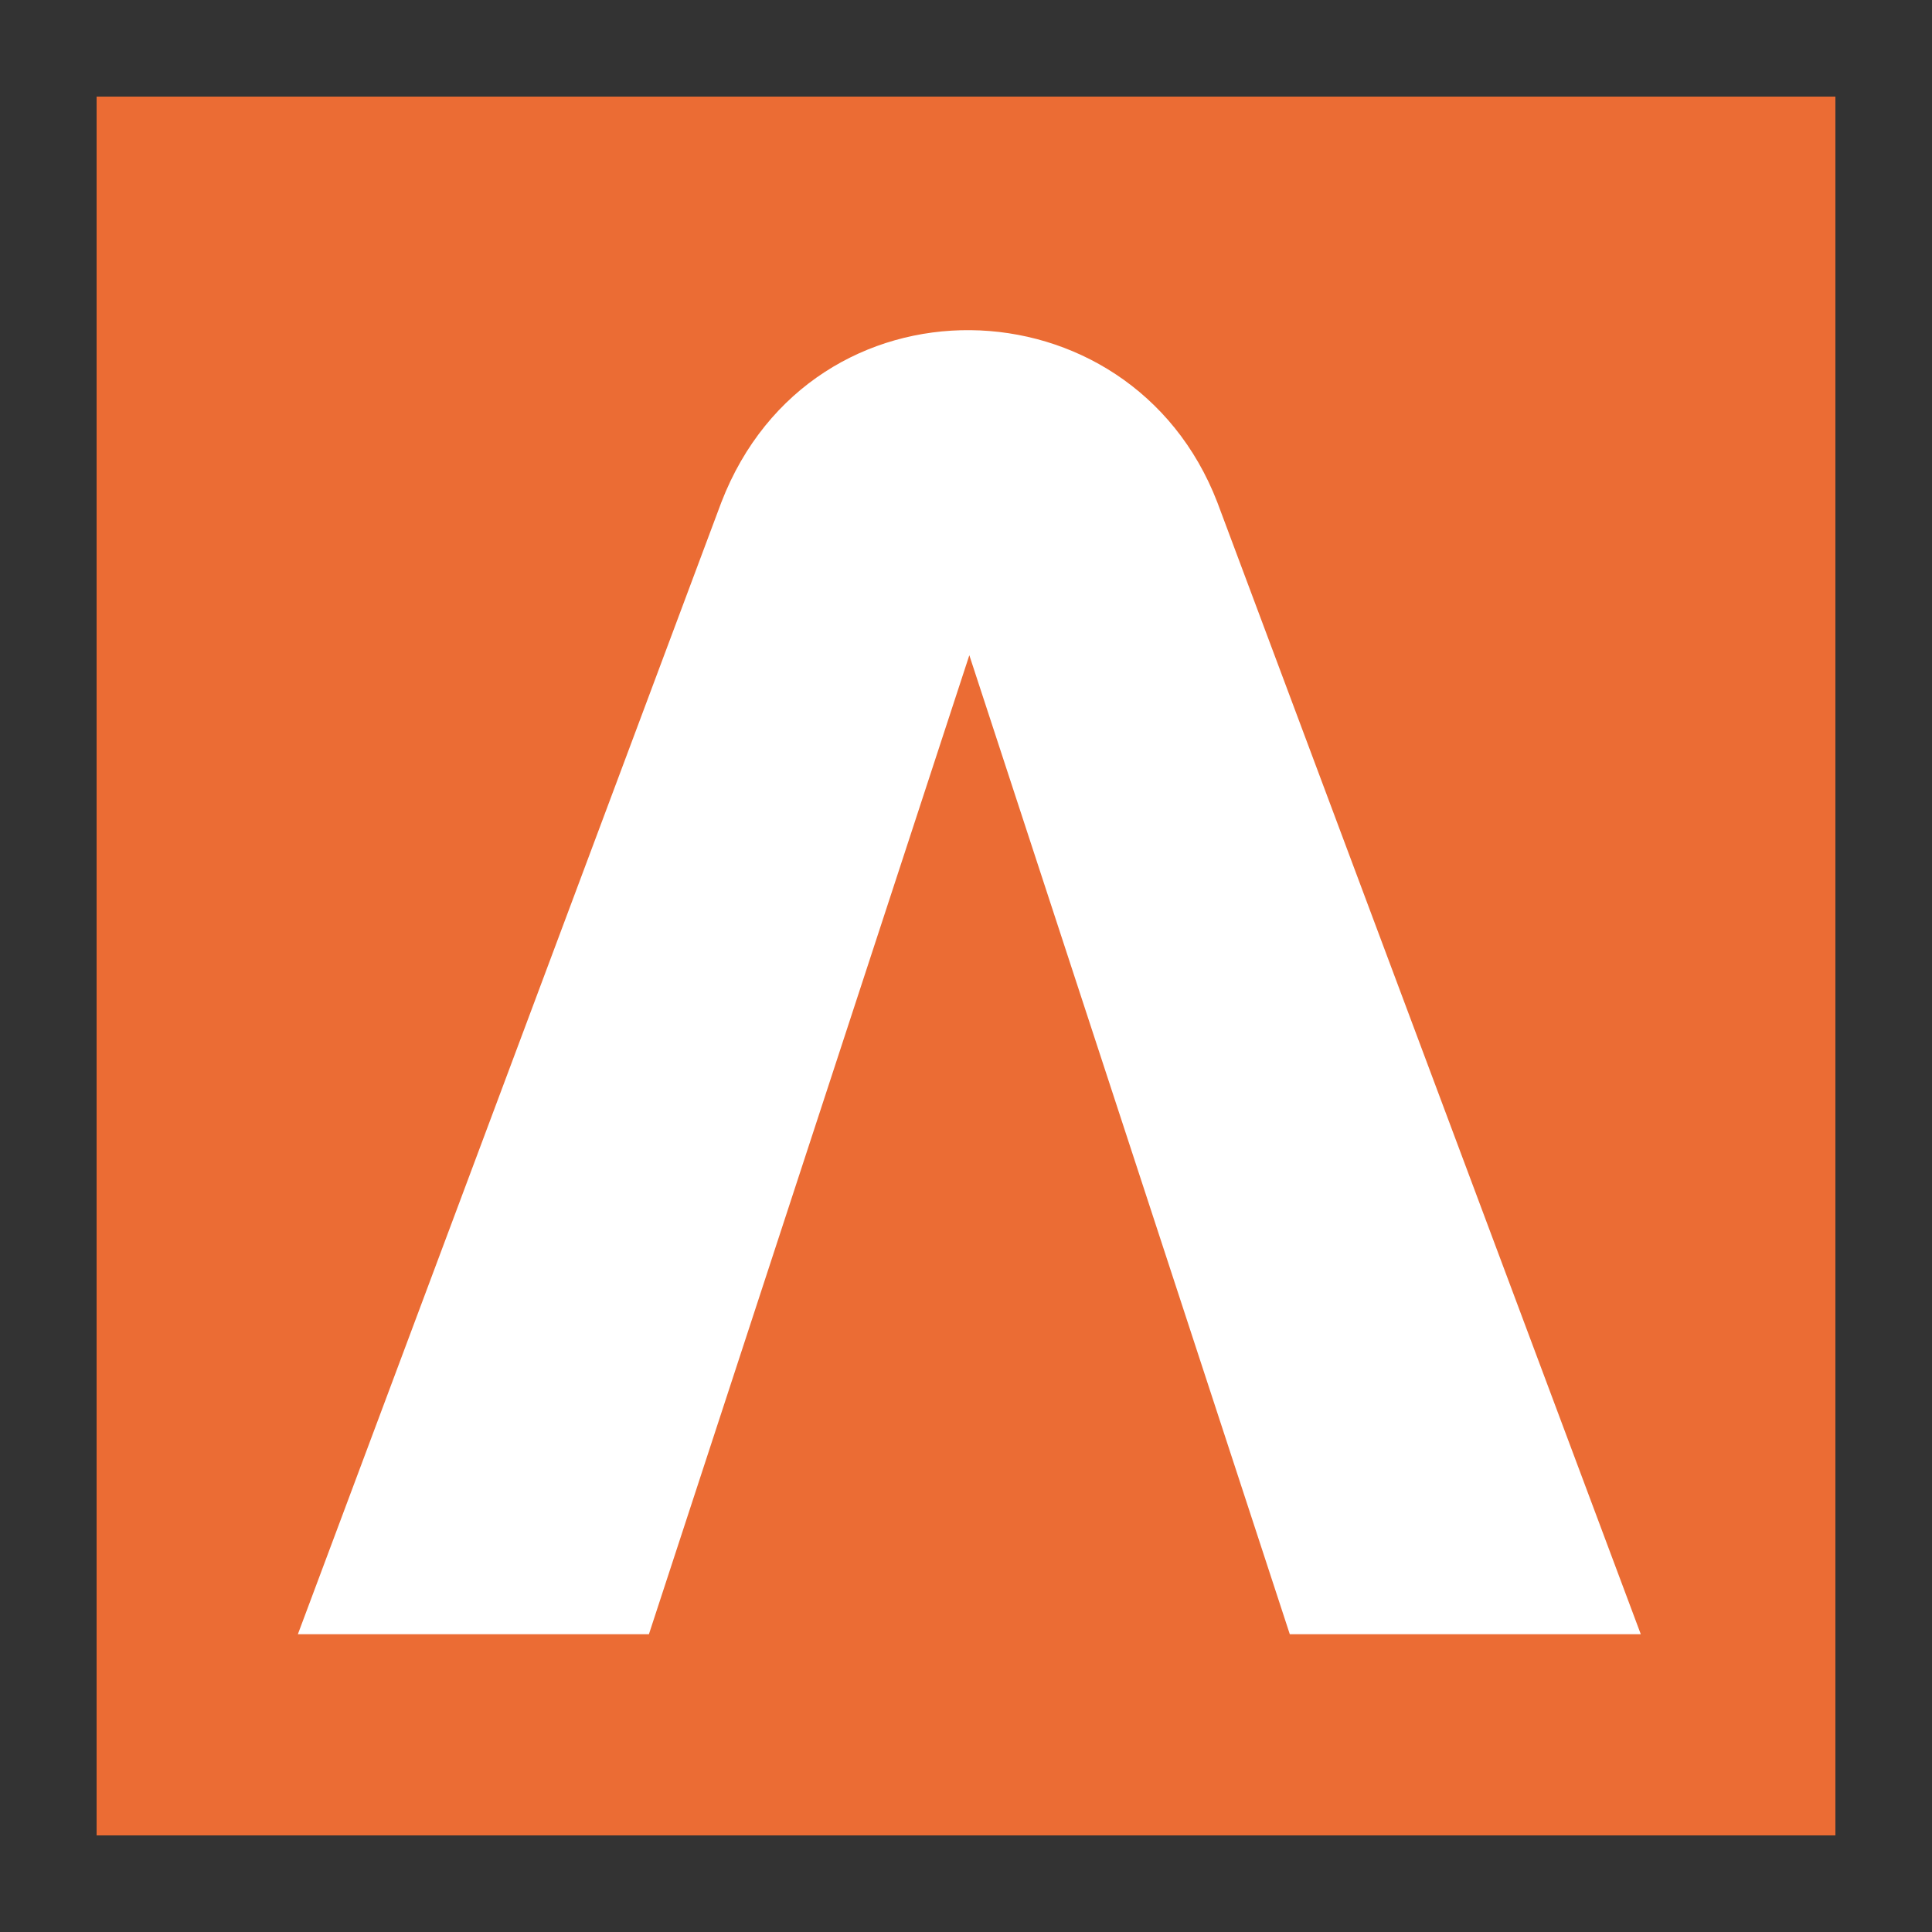 <?xml version="1.0" encoding="UTF-8"?>
<svg width="40px" height="40px" viewBox="0 0 40 40" version="1.1" xmlns="http://www.w3.org/2000/svg" xmlns:xlink="http://www.w3.org/1999/xlink">
    <rect x="0" y="0" width="40" height="40" fill="#333333" stroke="none"/>
    <title>pluginIcon_dark</title>
    <g id="Page-1" stroke="none" stroke-width="1" fill="none" fill-rule="evenodd">
        <g id="astra-negative-square" transform="translate(2, 2)" fill-rule="nonzero">
            <rect id="Rectangle" fill="#EB6C34" x="0" y="0" width="36" height="36"></rect>
            <path d="M12.935,8.399 L4.167,31.835 L11.435,31.835 L18.069,11.566 L24.704,31.835 L31.971,31.835 L23.203,8.399 C21.403,3.731 14.802,3.565 12.935,8.399 Z" id="Path" fill="#FFFFFF"></path>
        </g>
    </g>
</svg>